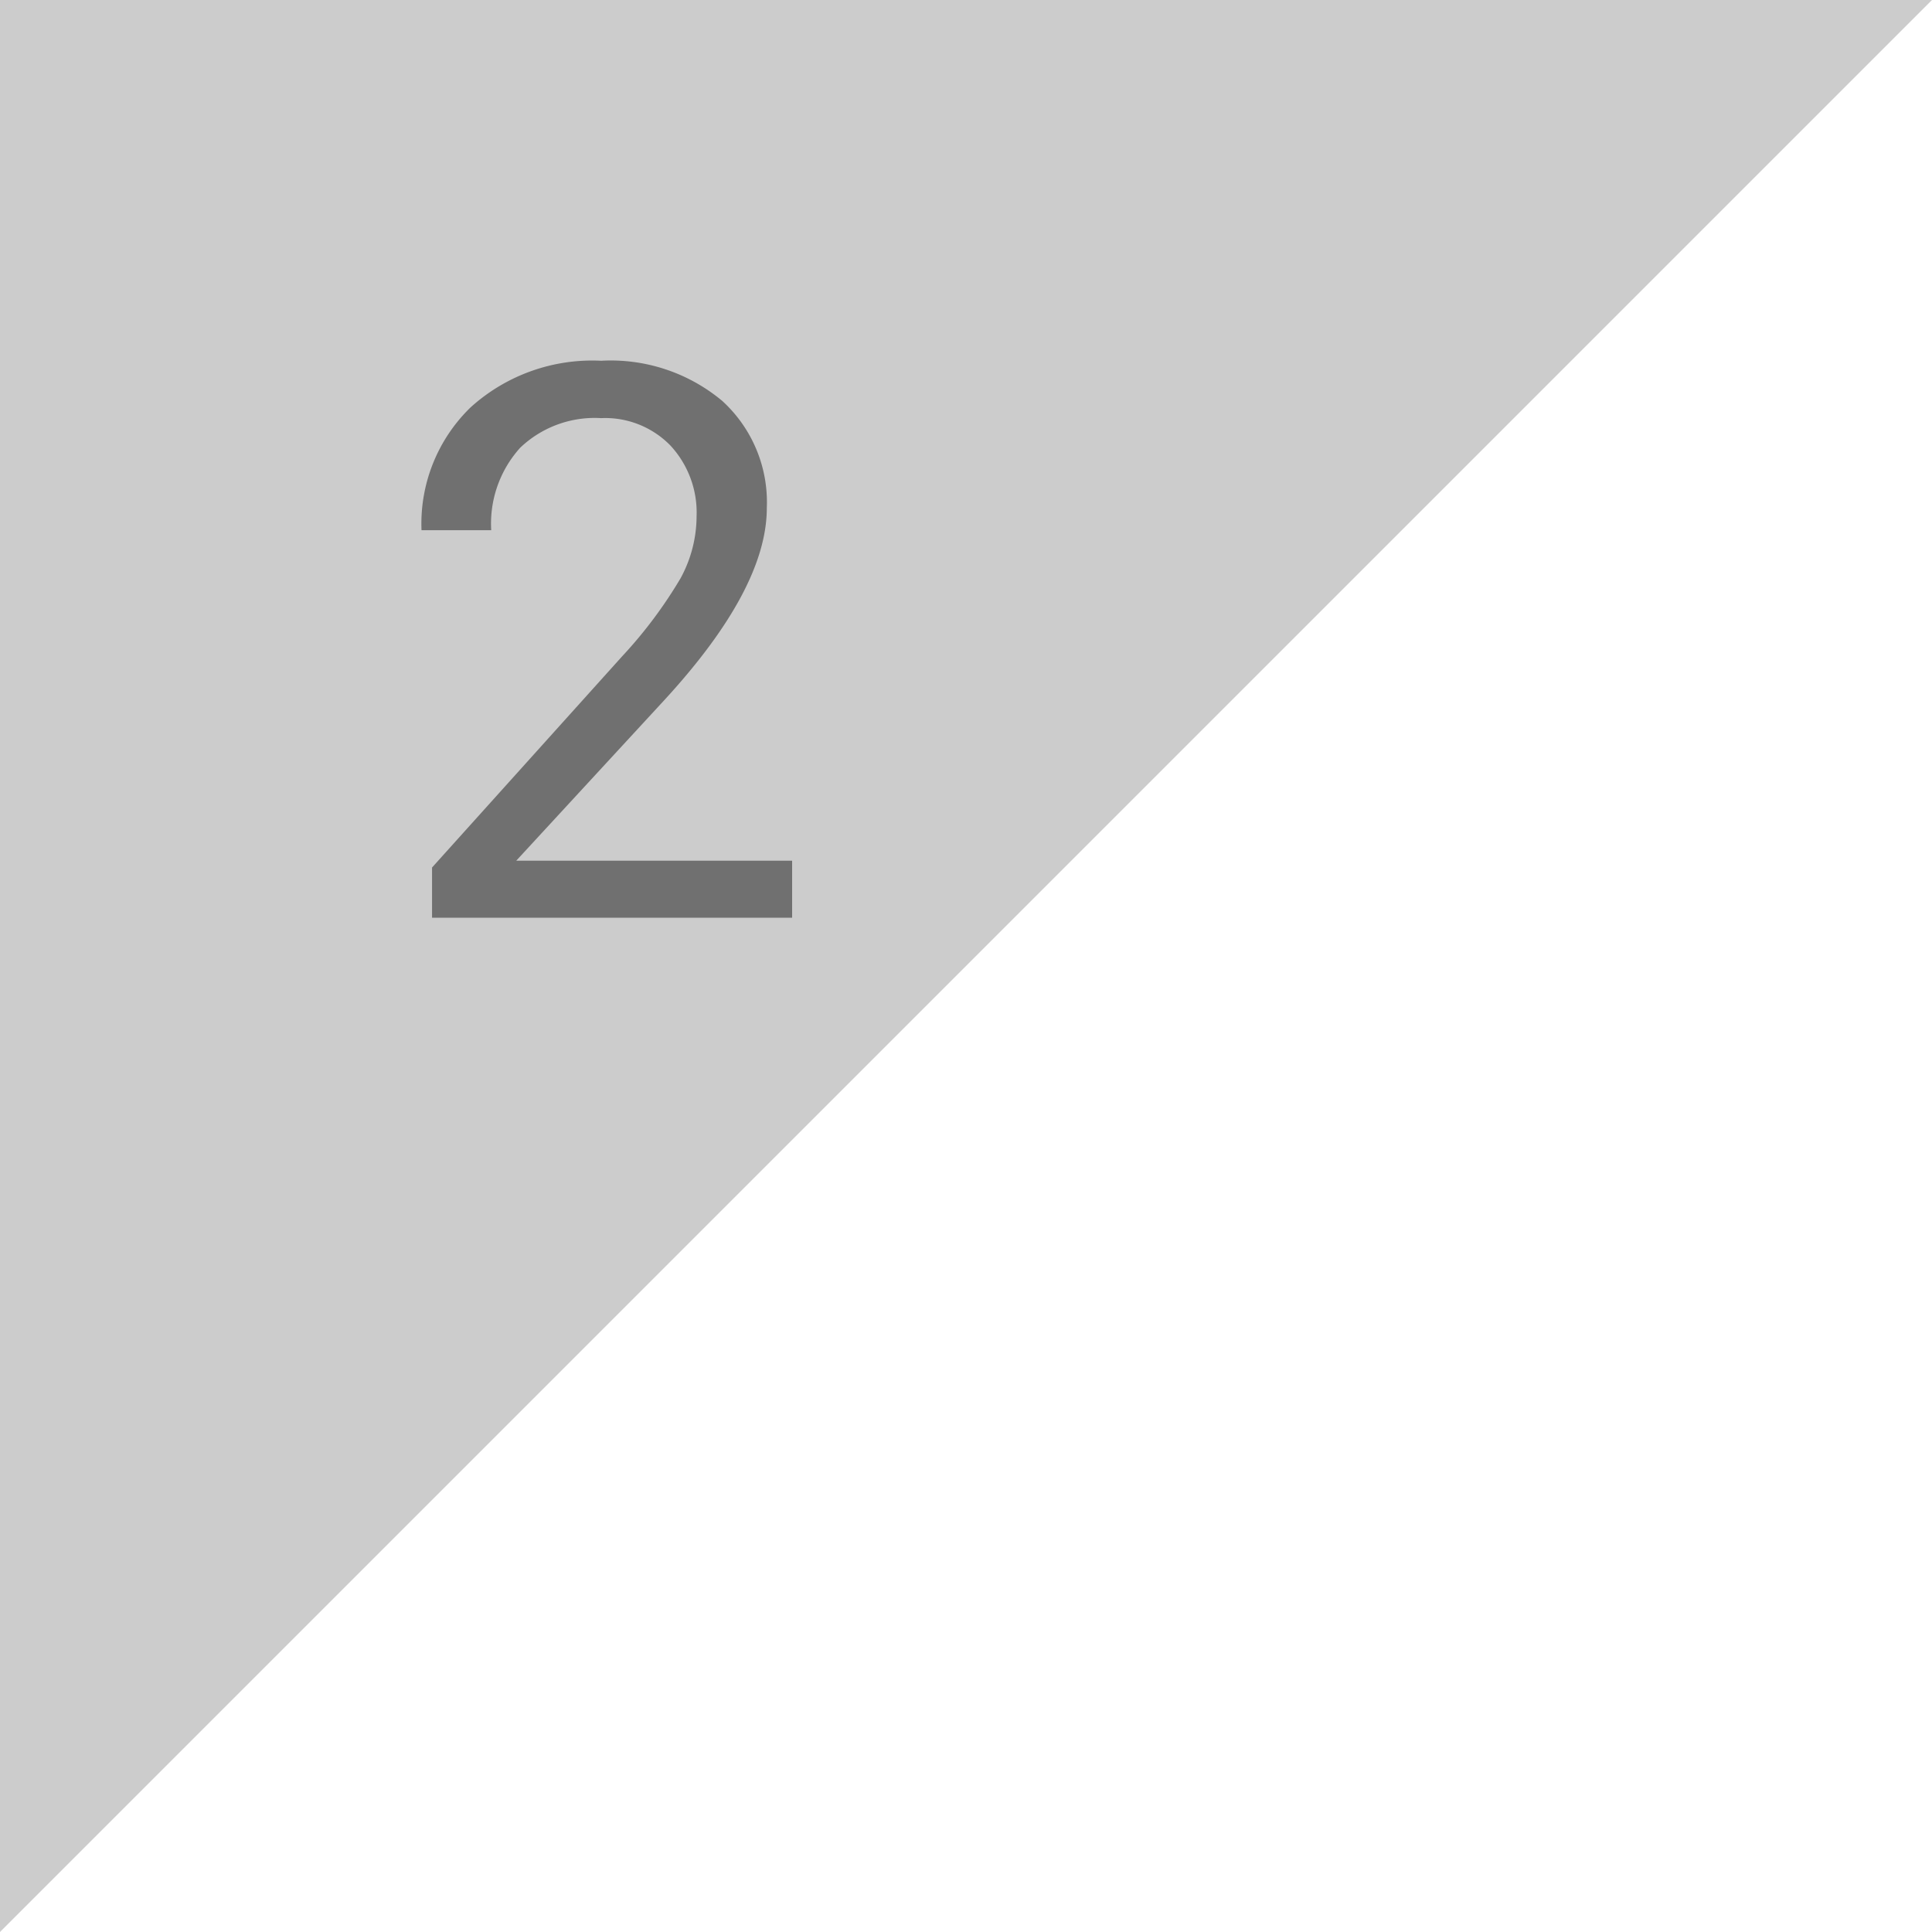 <svg xmlns="http://www.w3.org/2000/svg" width="40" height="40" viewBox="0 0 40 40">
  <g id="rank_ol_02" transform="translate(-586 -268)">
    <path id="パス_30" data-name="パス 30" d="M0,0H40L0,40Z" transform="translate(586 268)" fill="#ccc"/>
    <path id="パス_73" data-name="パス 73" d="M8.4,0H.945V-1.039L4.883-5.414A9.354,9.354,0,0,0,6.09-7.027a2.693,2.693,0,0,0,.332-1.285,2.041,2.041,0,0,0-.539-1.461,1.885,1.885,0,0,0-1.437-.57A2.232,2.232,0,0,0,2.77-9.73a2.343,2.343,0,0,0-.6,1.707H.727a3.355,3.355,0,0,1,1.012-2.539,3.751,3.751,0,0,1,2.707-.969,3.6,3.6,0,0,1,2.508.832,2.838,2.838,0,0,1,.922,2.215q0,1.68-2.141,4L2.688-1.18H8.4Z" transform="translate(594 287)" fill="#707070"/>
  </g>
</svg>
